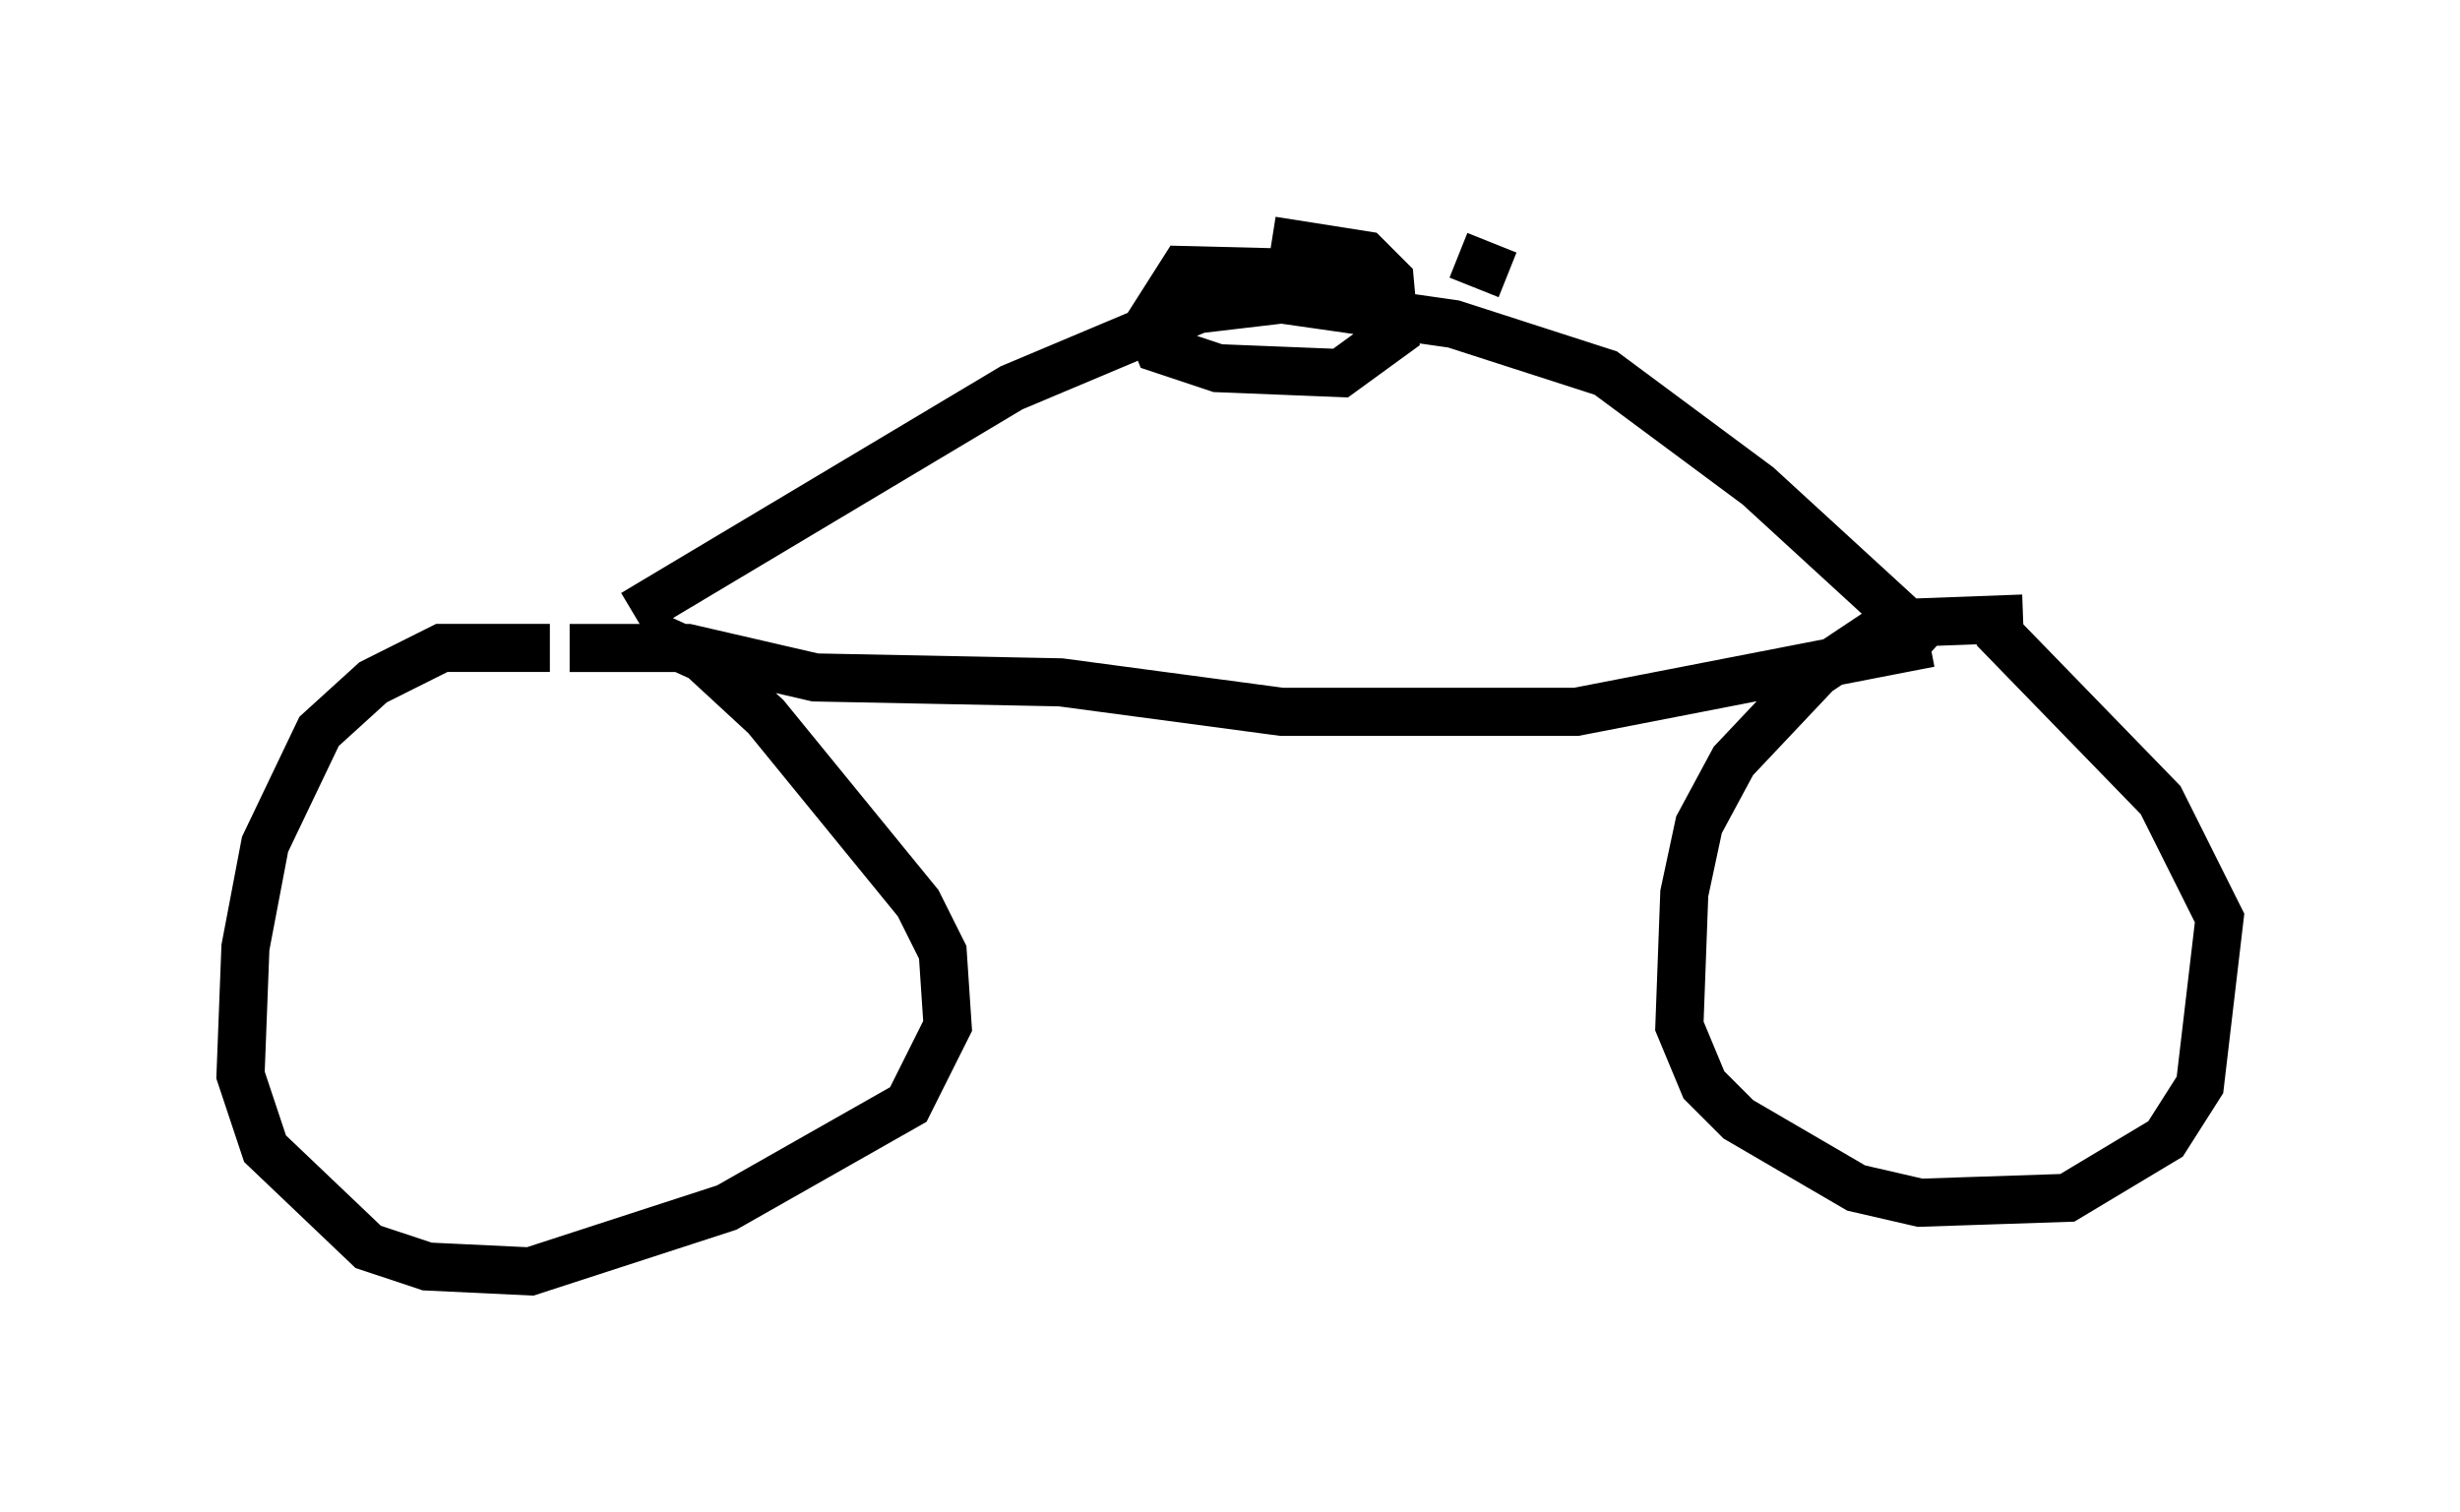 <?xml version="1.0" encoding="utf-8" ?>
<svg baseProfile="full" height="31.438" version="1.1" width="51.14" xmlns="http://www.w3.org/2000/svg" xmlns:ev="http://www.w3.org/2001/xml-events" xmlns:xlink="http://www.w3.org/1999/xlink"><defs /><rect fill="white" height="31.438" width="51.14" x="0" y="0" /><path d="M12.758, 13.881 m-1.327, -0.408 l-2.246, 0.0 -1.429, 0.715 l-1.123, 1.021 -1.123, 2.348 l-0.408, 2.144 -0.102, 2.654 l0.51, 1.531 2.144, 2.042 l1.225, 0.408 2.144, 0.102 l4.083, -1.327 3.777, -2.144 l0.817, -1.633 -0.102, -1.531 l-0.51, -1.021 -3.165, -3.879 l-1.327, -1.225 -1.123, -0.51 m28.584, -0.306 l-2.756, 0.102 -1.531, 1.021 l-1.735, 1.838 -0.715, 1.327 l-0.306, 1.429 -0.102, 2.756 l0.51, 1.225 0.715, 0.715 l2.45, 1.429 1.327, 0.306 l3.063, -0.102 2.042, -1.225 l0.715, -1.123 0.408, -3.471 l-1.225, -2.45 -3.471, -3.573 m-29.604, 0.408 l2.45, 0.0 2.654, 0.613 l5.104, 0.102 4.594, 0.613 l6.125, 0.0 7.35, -1.429 m-26.95, -0.613 l7.861, -4.696 3.879, -1.633 l1.735, -0.204 3.573, 0.51 l3.165, 1.021 3.165, 2.348 l3.675, 3.369 m-11.536, -7.758 l-4.083, -0.102 -0.715, 1.123 l0.204, 0.51 1.225, 0.408 l2.552, 0.102 1.123, -0.817 l-0.102, -1.123 -0.51, -0.51 l-1.94, -0.306 m3.879, 0.306 l1.021, 0.408 " fill="none" stroke="black" stroke-width="1" /></svg>